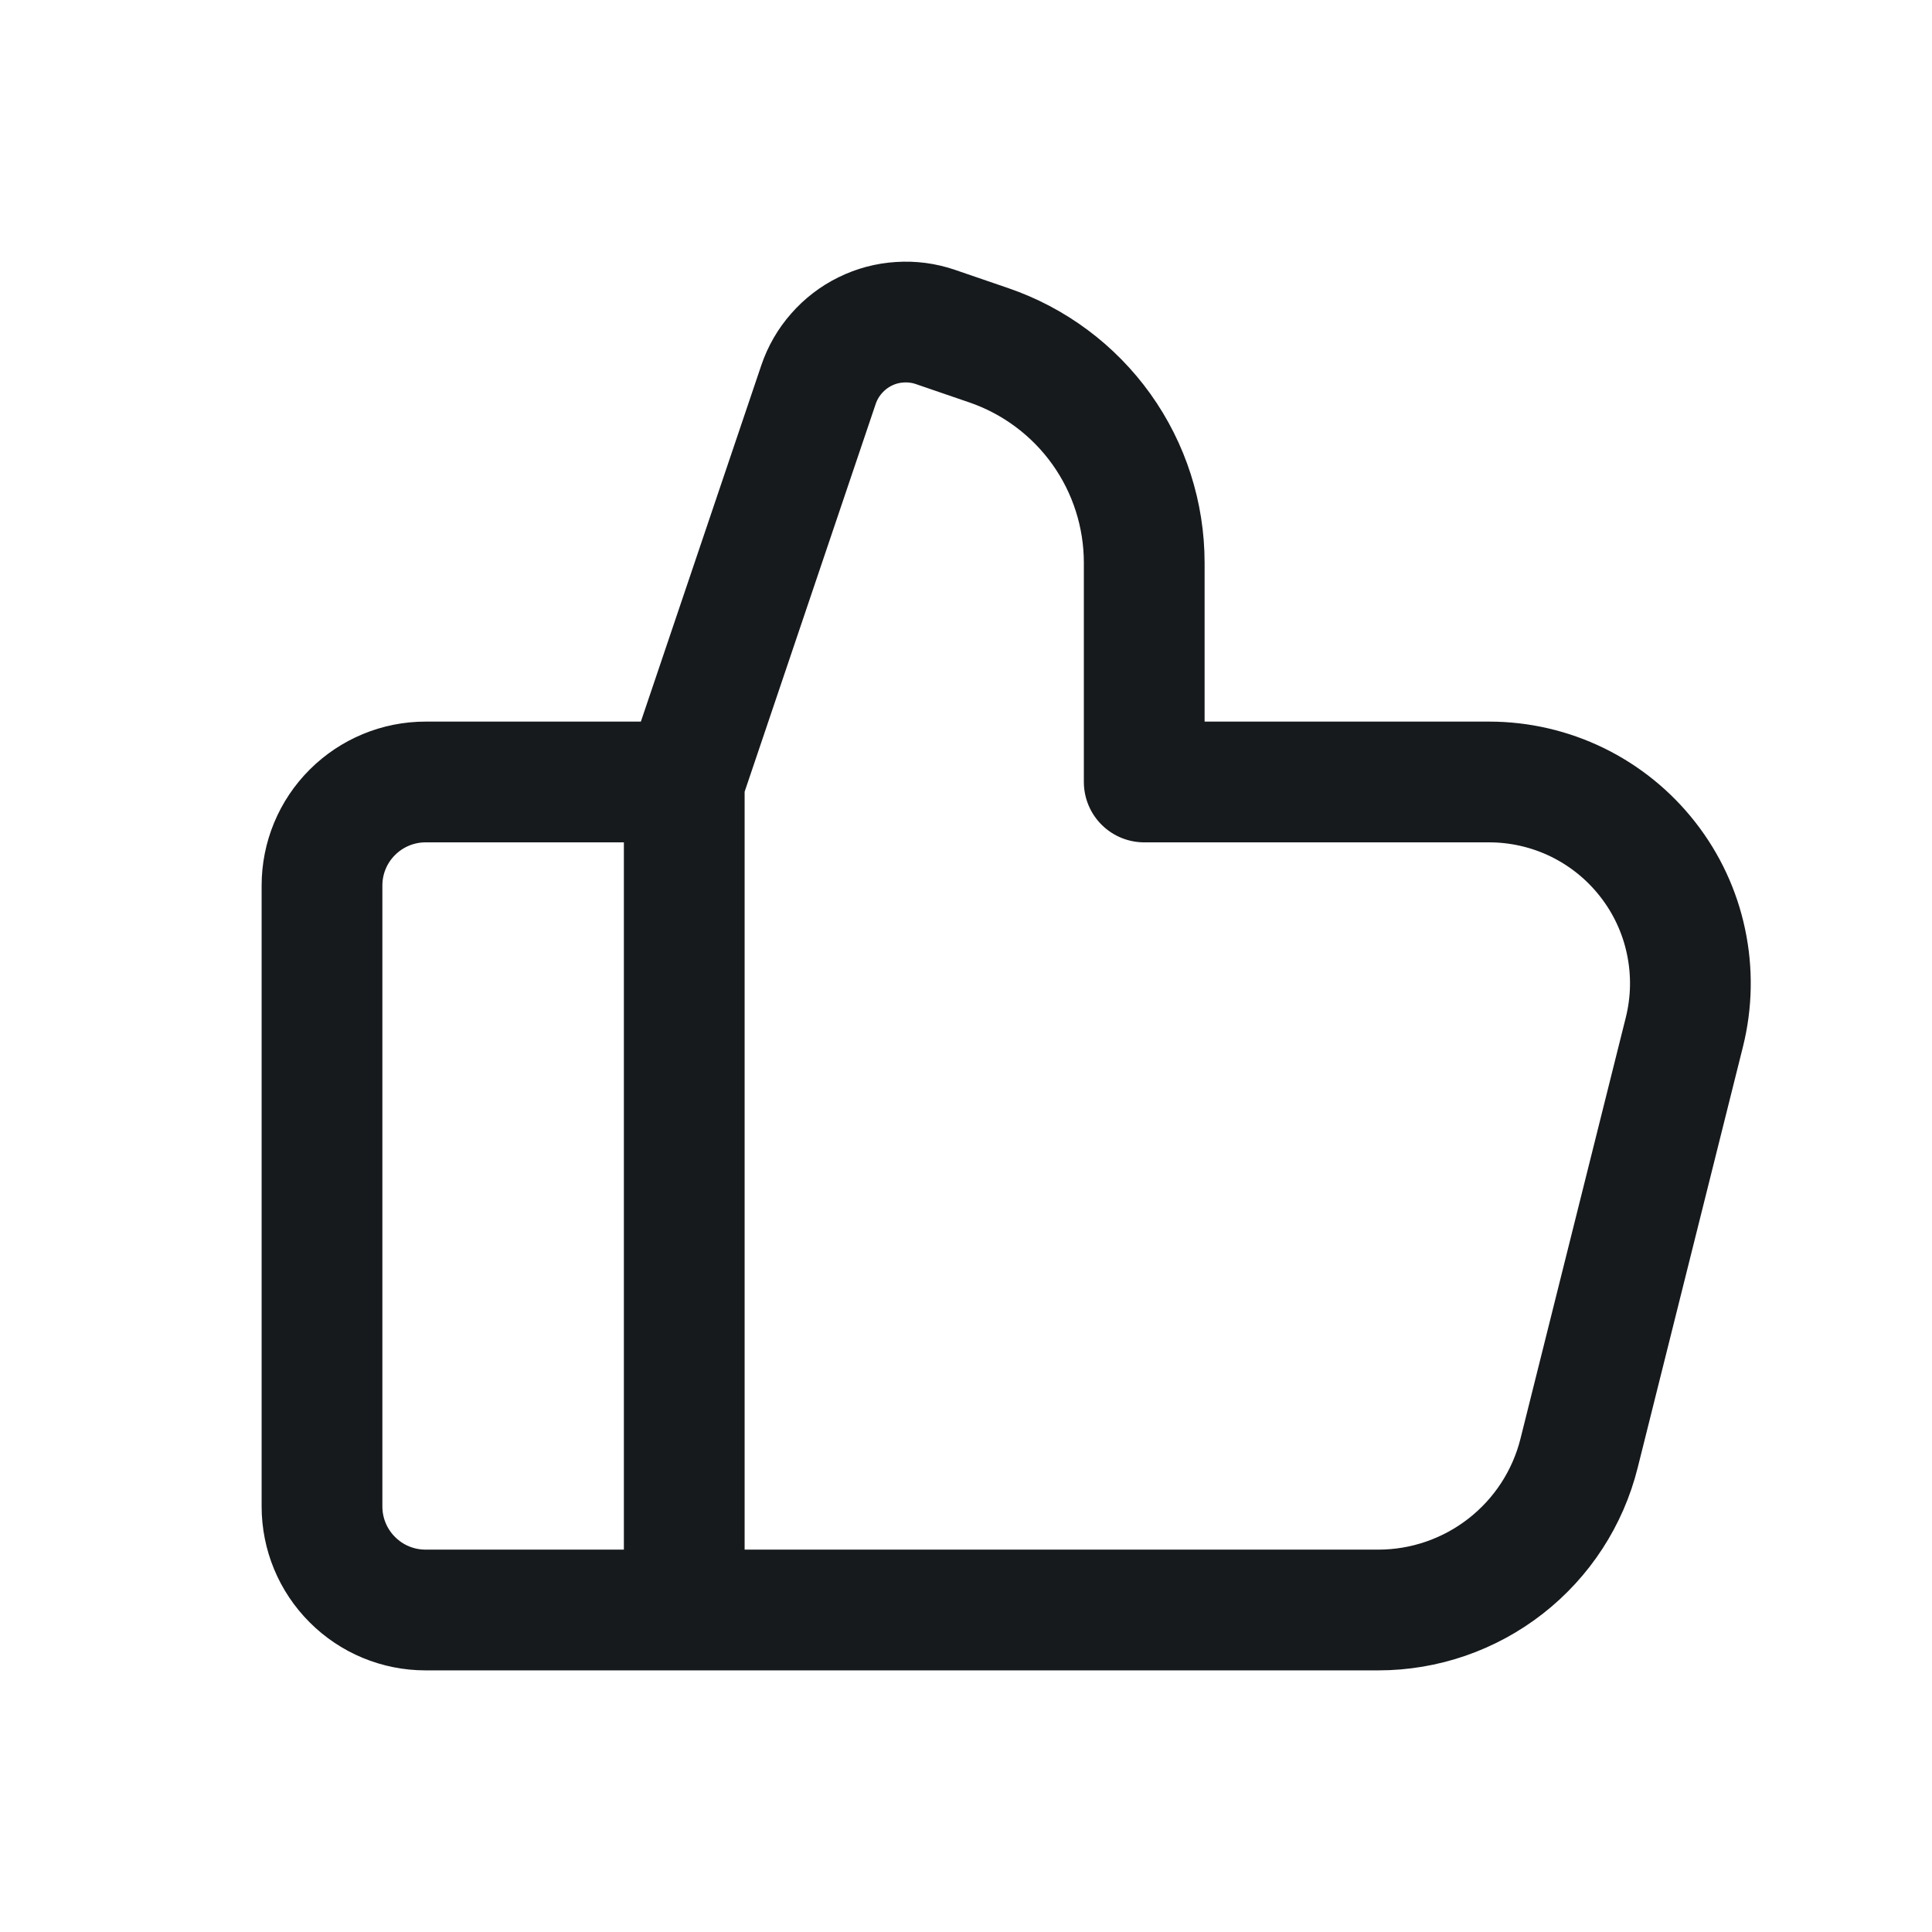 <svg width="24" height="24" viewBox="0 0 24 24" fill="none" xmlns="http://www.w3.org/2000/svg">
<g id="Active=Off">
<path id="Vector" d="M14.214 9.714H18.499C18.879 9.714 19.254 9.801 19.595 9.967C19.936 10.134 20.235 10.376 20.469 10.676C20.703 10.975 20.866 11.324 20.944 11.696C21.023 12.067 21.016 12.452 20.924 12.821L19.616 18.052C19.477 18.609 19.156 19.102 18.704 19.455C18.252 19.808 17.695 20 17.122 20H5.286C4.945 20 4.618 19.865 4.377 19.623C4.135 19.382 4 19.055 4 18.714V11C4 10.659 4.135 10.332 4.377 10.091C4.618 9.85 4.945 9.714 5.286 9.714H8.5M8.5 9.714V9.712L10.168 4.777C10.216 4.635 10.292 4.503 10.392 4.39C10.491 4.277 10.611 4.184 10.746 4.118C10.881 4.051 11.028 4.012 11.178 4.003C11.328 3.993 11.479 4.013 11.621 4.062L12.283 4.289C12.846 4.482 13.335 4.846 13.682 5.331C14.028 5.815 14.214 6.396 14.214 6.992V9.712M8.5 9.714V19.998" stroke="#161A1D" stroke-width="1.5" stroke-linecap="round" stroke-linejoin="round"/>
</g>
</svg>
